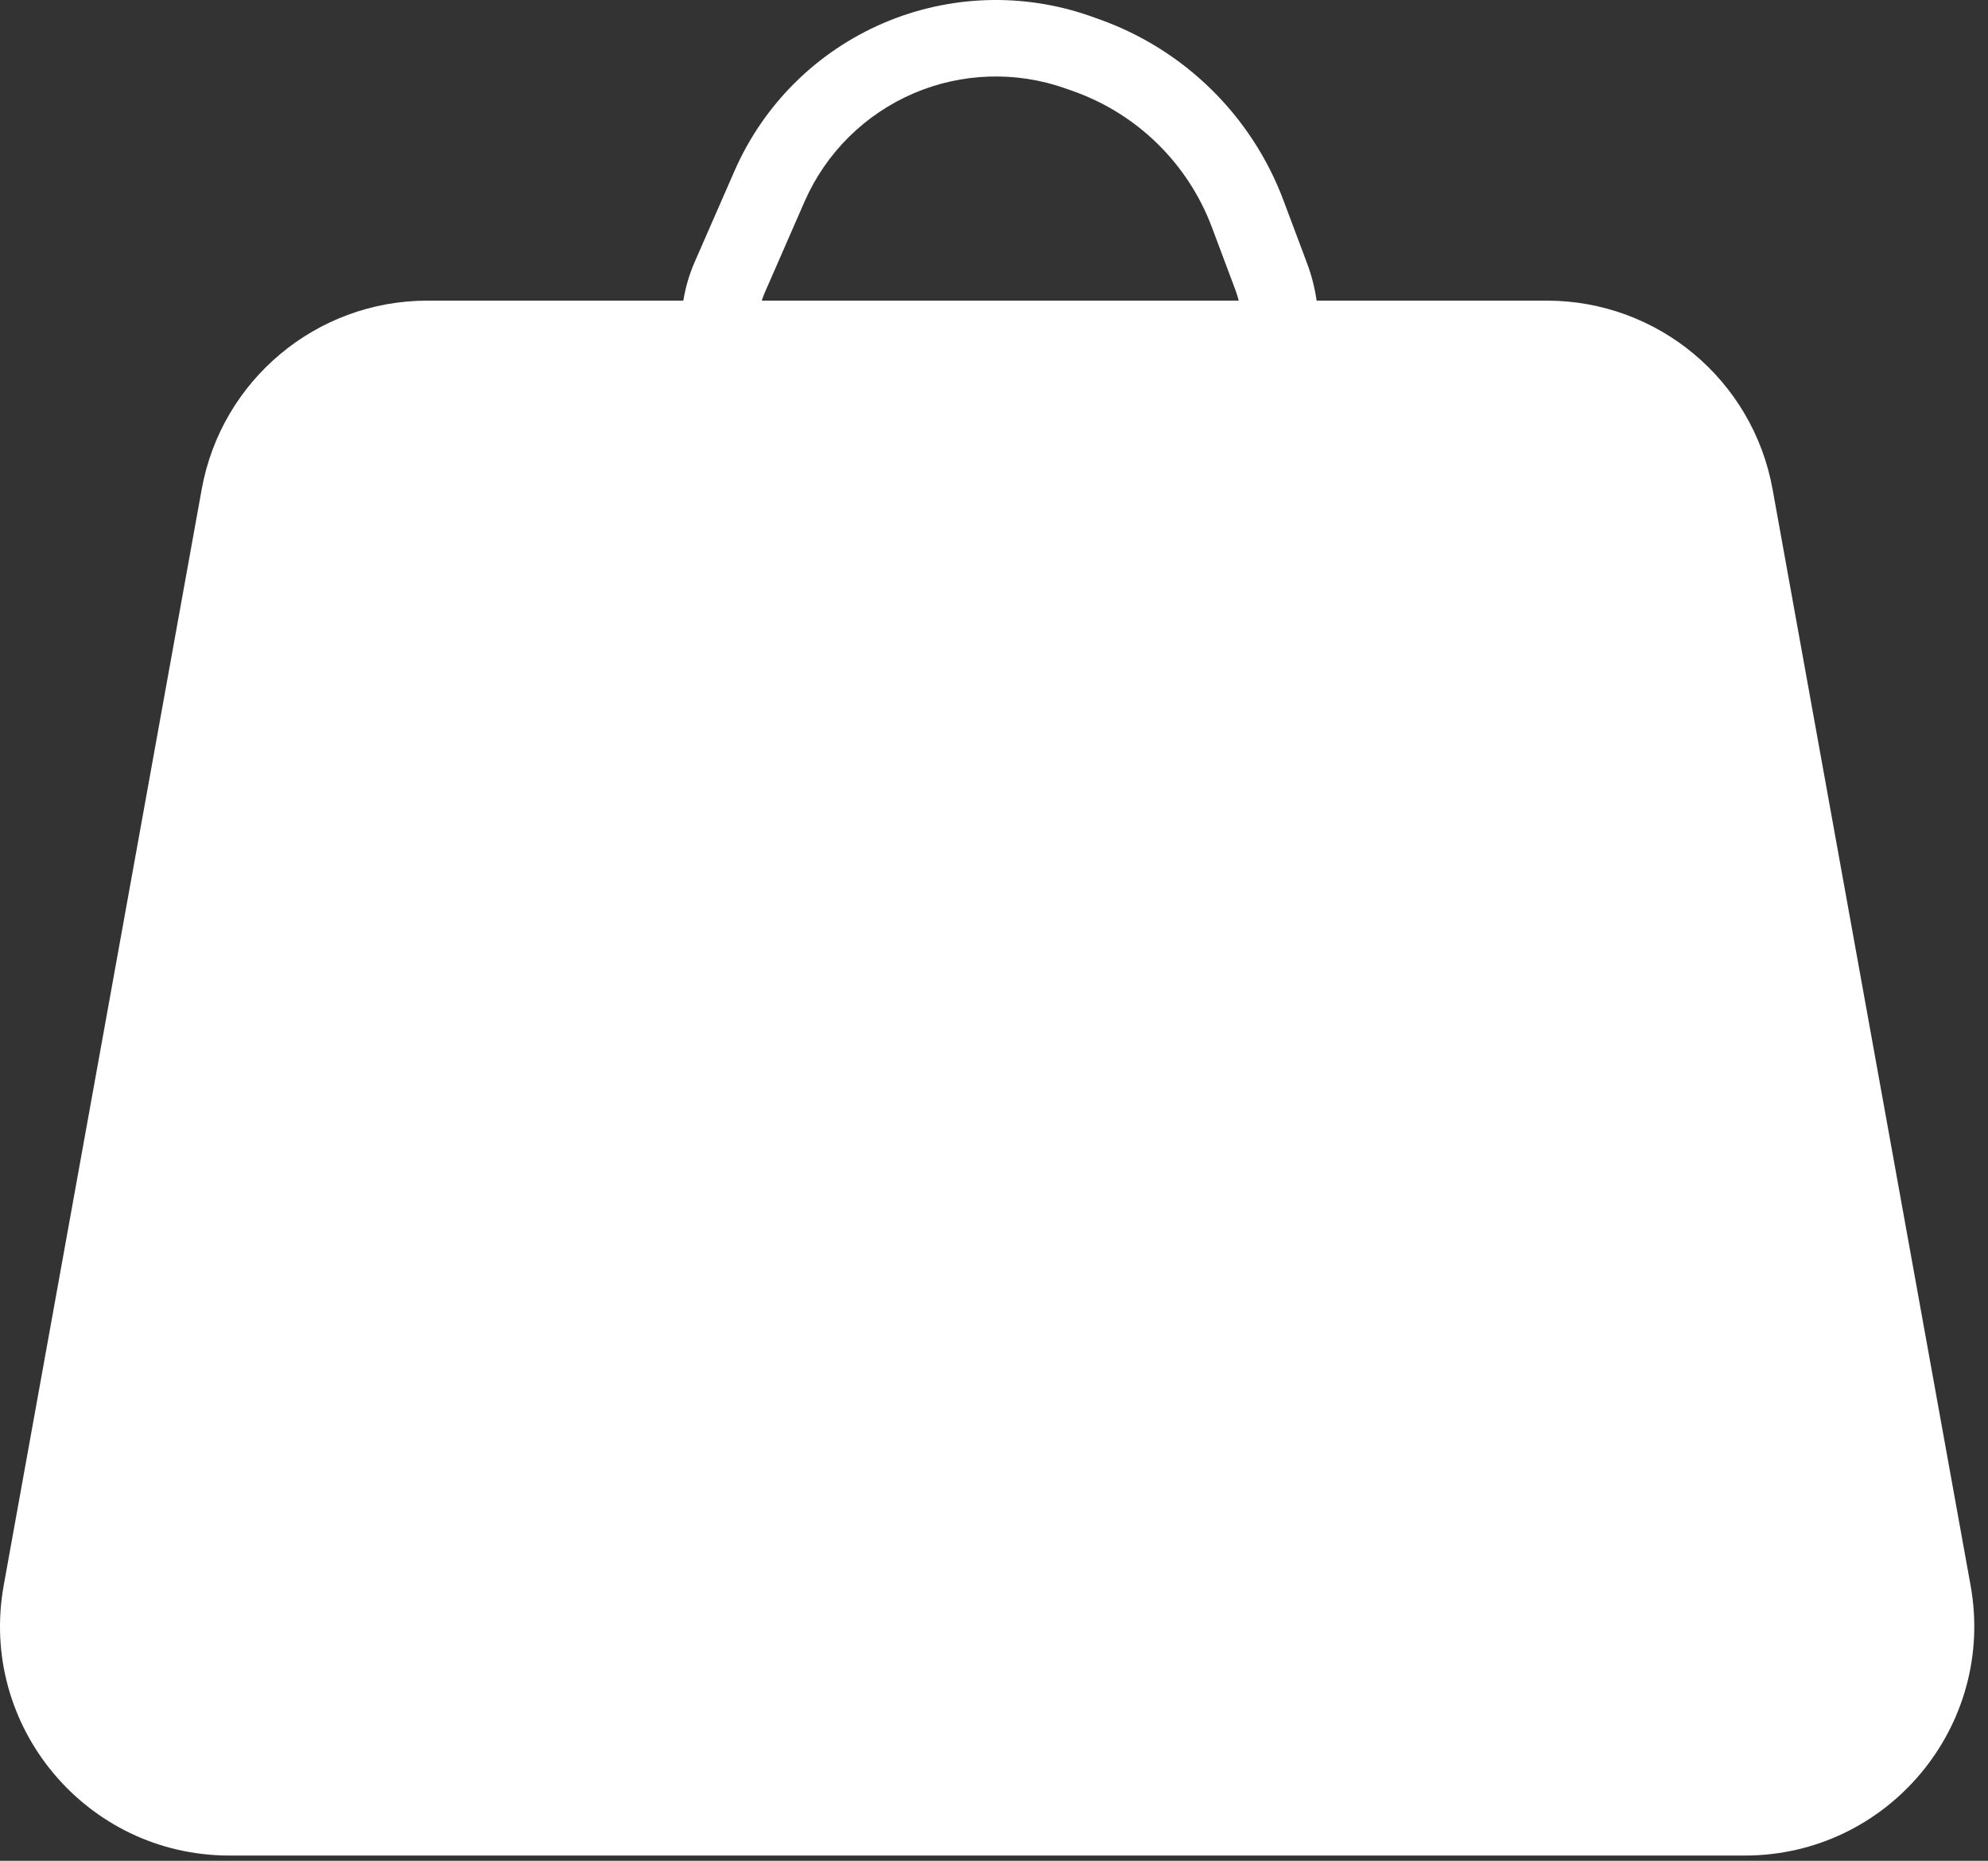 <svg width="78" height="73" viewBox="0 0 78 73" fill="none" xmlns="http://www.w3.org/2000/svg">
<rect x="0" y="0" width="78" height="73" fill="#333333" stroke="none"/>
<path d="M34.663 0.905C37.244 -0.201 40.148 -0.297 42.796 0.637L43.102 0.746C46.454 1.929 49.11 4.535 50.358 7.862L51.284 10.331C51.462 10.804 51.586 11.295 51.658 11.794H60.691C65.045 11.794 68.774 14.91 69.548 19.194L77.316 62.194C78.314 67.716 74.07 72.794 68.459 72.794H9.002C3.391 72.793 -0.852 67.715 0.146 62.194L7.914 19.194C8.688 14.91 12.417 11.794 16.77 11.794H26.811C26.895 11.273 27.044 10.762 27.257 10.276L28.819 6.705C29.959 4.099 32.049 2.025 34.663 0.905ZM41.798 3.467C39.86 2.783 37.735 2.853 35.846 3.662C33.933 4.482 32.403 6 31.568 7.907L30.006 11.479C29.961 11.582 29.922 11.687 29.888 11.794H48.602C48.567 11.656 48.525 11.518 48.475 11.384L47.549 8.915C46.612 6.418 44.618 4.463 42.103 3.575L41.798 3.467Z" fill="white"/>
</svg>
